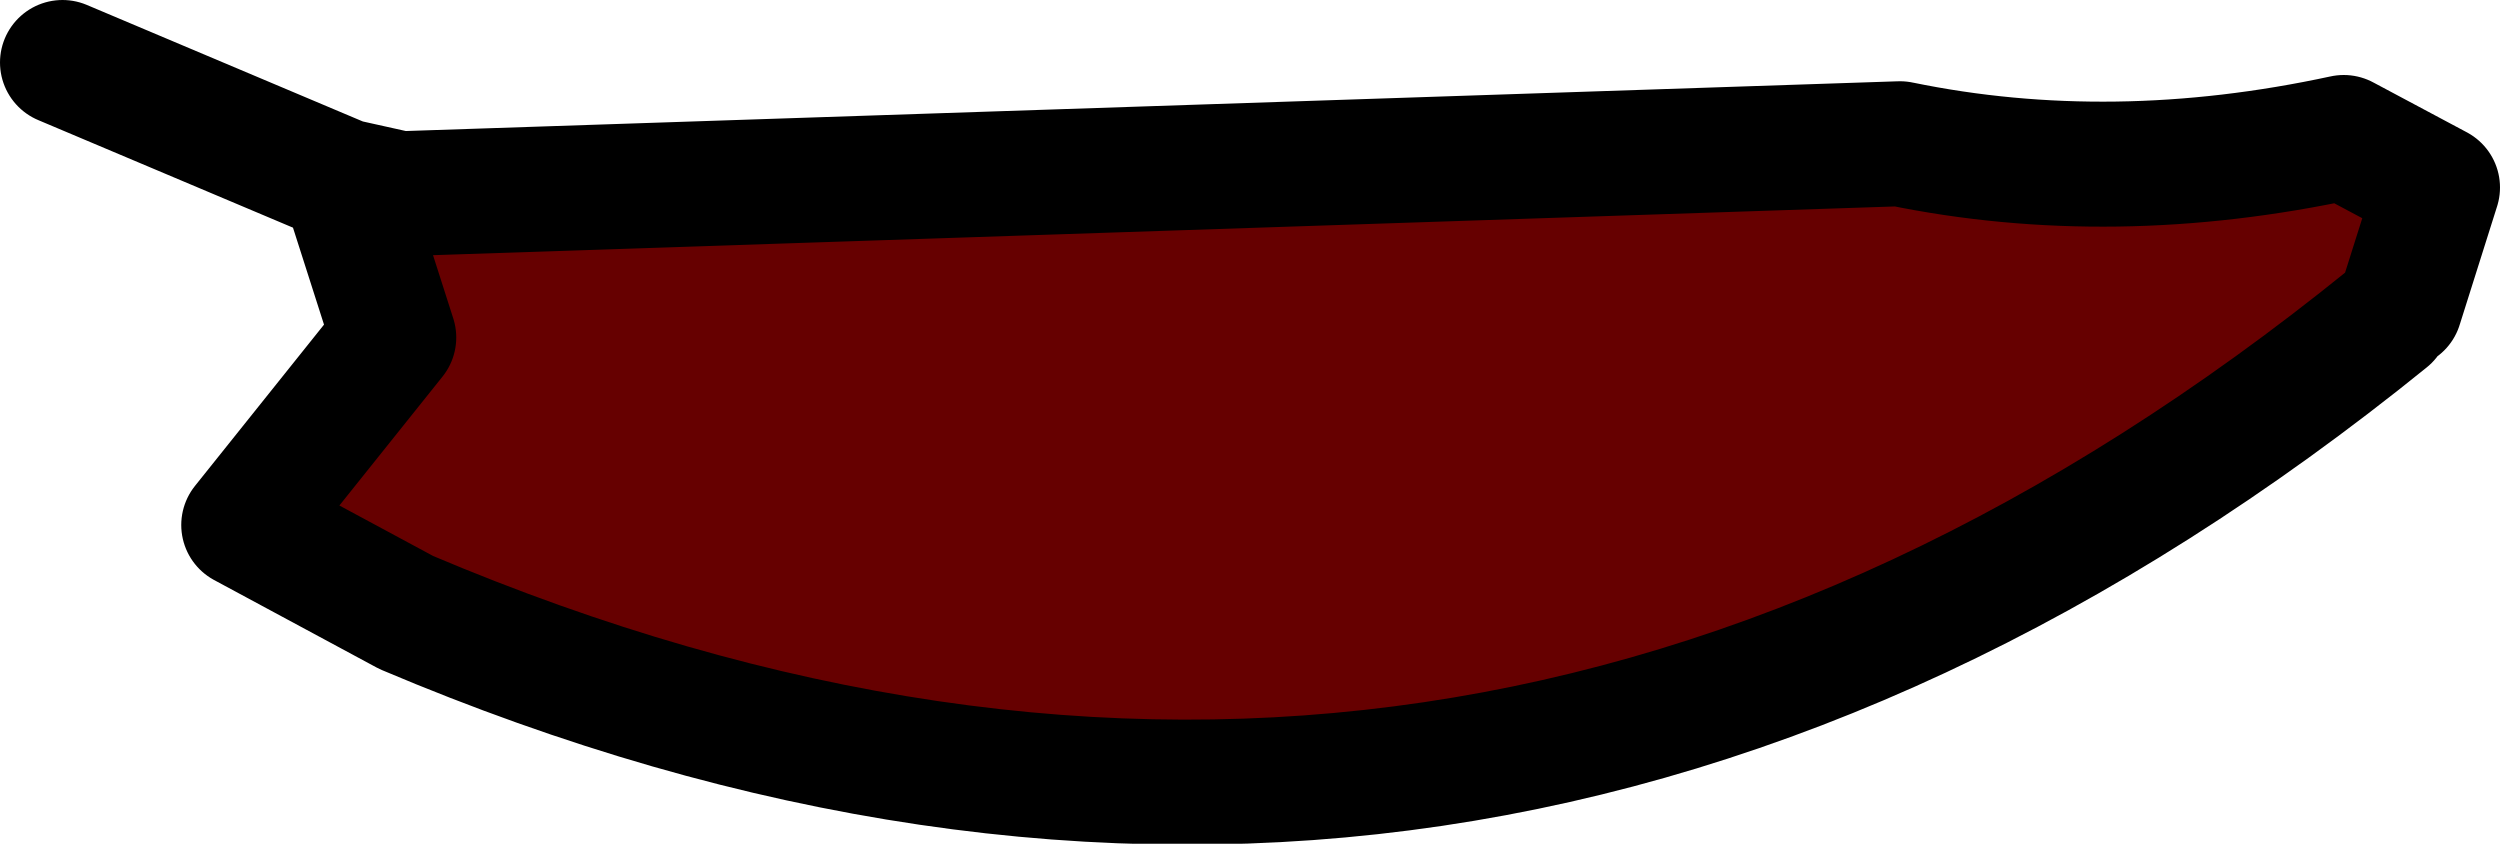 <?xml version="1.0" encoding="UTF-8" standalone="no"?>
<svg xmlns:xlink="http://www.w3.org/1999/xlink" height="6.75px" width="20.0px" xmlns="http://www.w3.org/2000/svg">
  <g transform="matrix(1.0, 0.0, 0.0, 1.0, 11.2, 2.35)">
    <path d="M7.9 0.2 Q0.55 6.15 -7.95 2.55 L-9.25 1.85 -8.05 0.35 -8.45 -0.9 -8.0 -0.8 4.0 -1.2 Q5.7 -0.85 7.55 -1.25 L8.3 -0.85 8.0 0.1 7.9 0.2" fill="#660000" fill-rule="evenodd" stroke="none"/>
    <path d="M8.0 0.1 L8.3 -0.85 7.55 -1.25 Q5.7 -0.85 4.0 -1.2 L-8.0 -0.8 -8.45 -0.9 -8.05 0.35 -9.25 1.85 -7.95 2.55 Q0.55 6.15 7.9 0.2 M-8.45 -0.9 L-10.7 -1.85" fill="none" stroke="#000000" stroke-linecap="round" stroke-linejoin="round" stroke-width="1.0"/>
  </g>
</svg>
